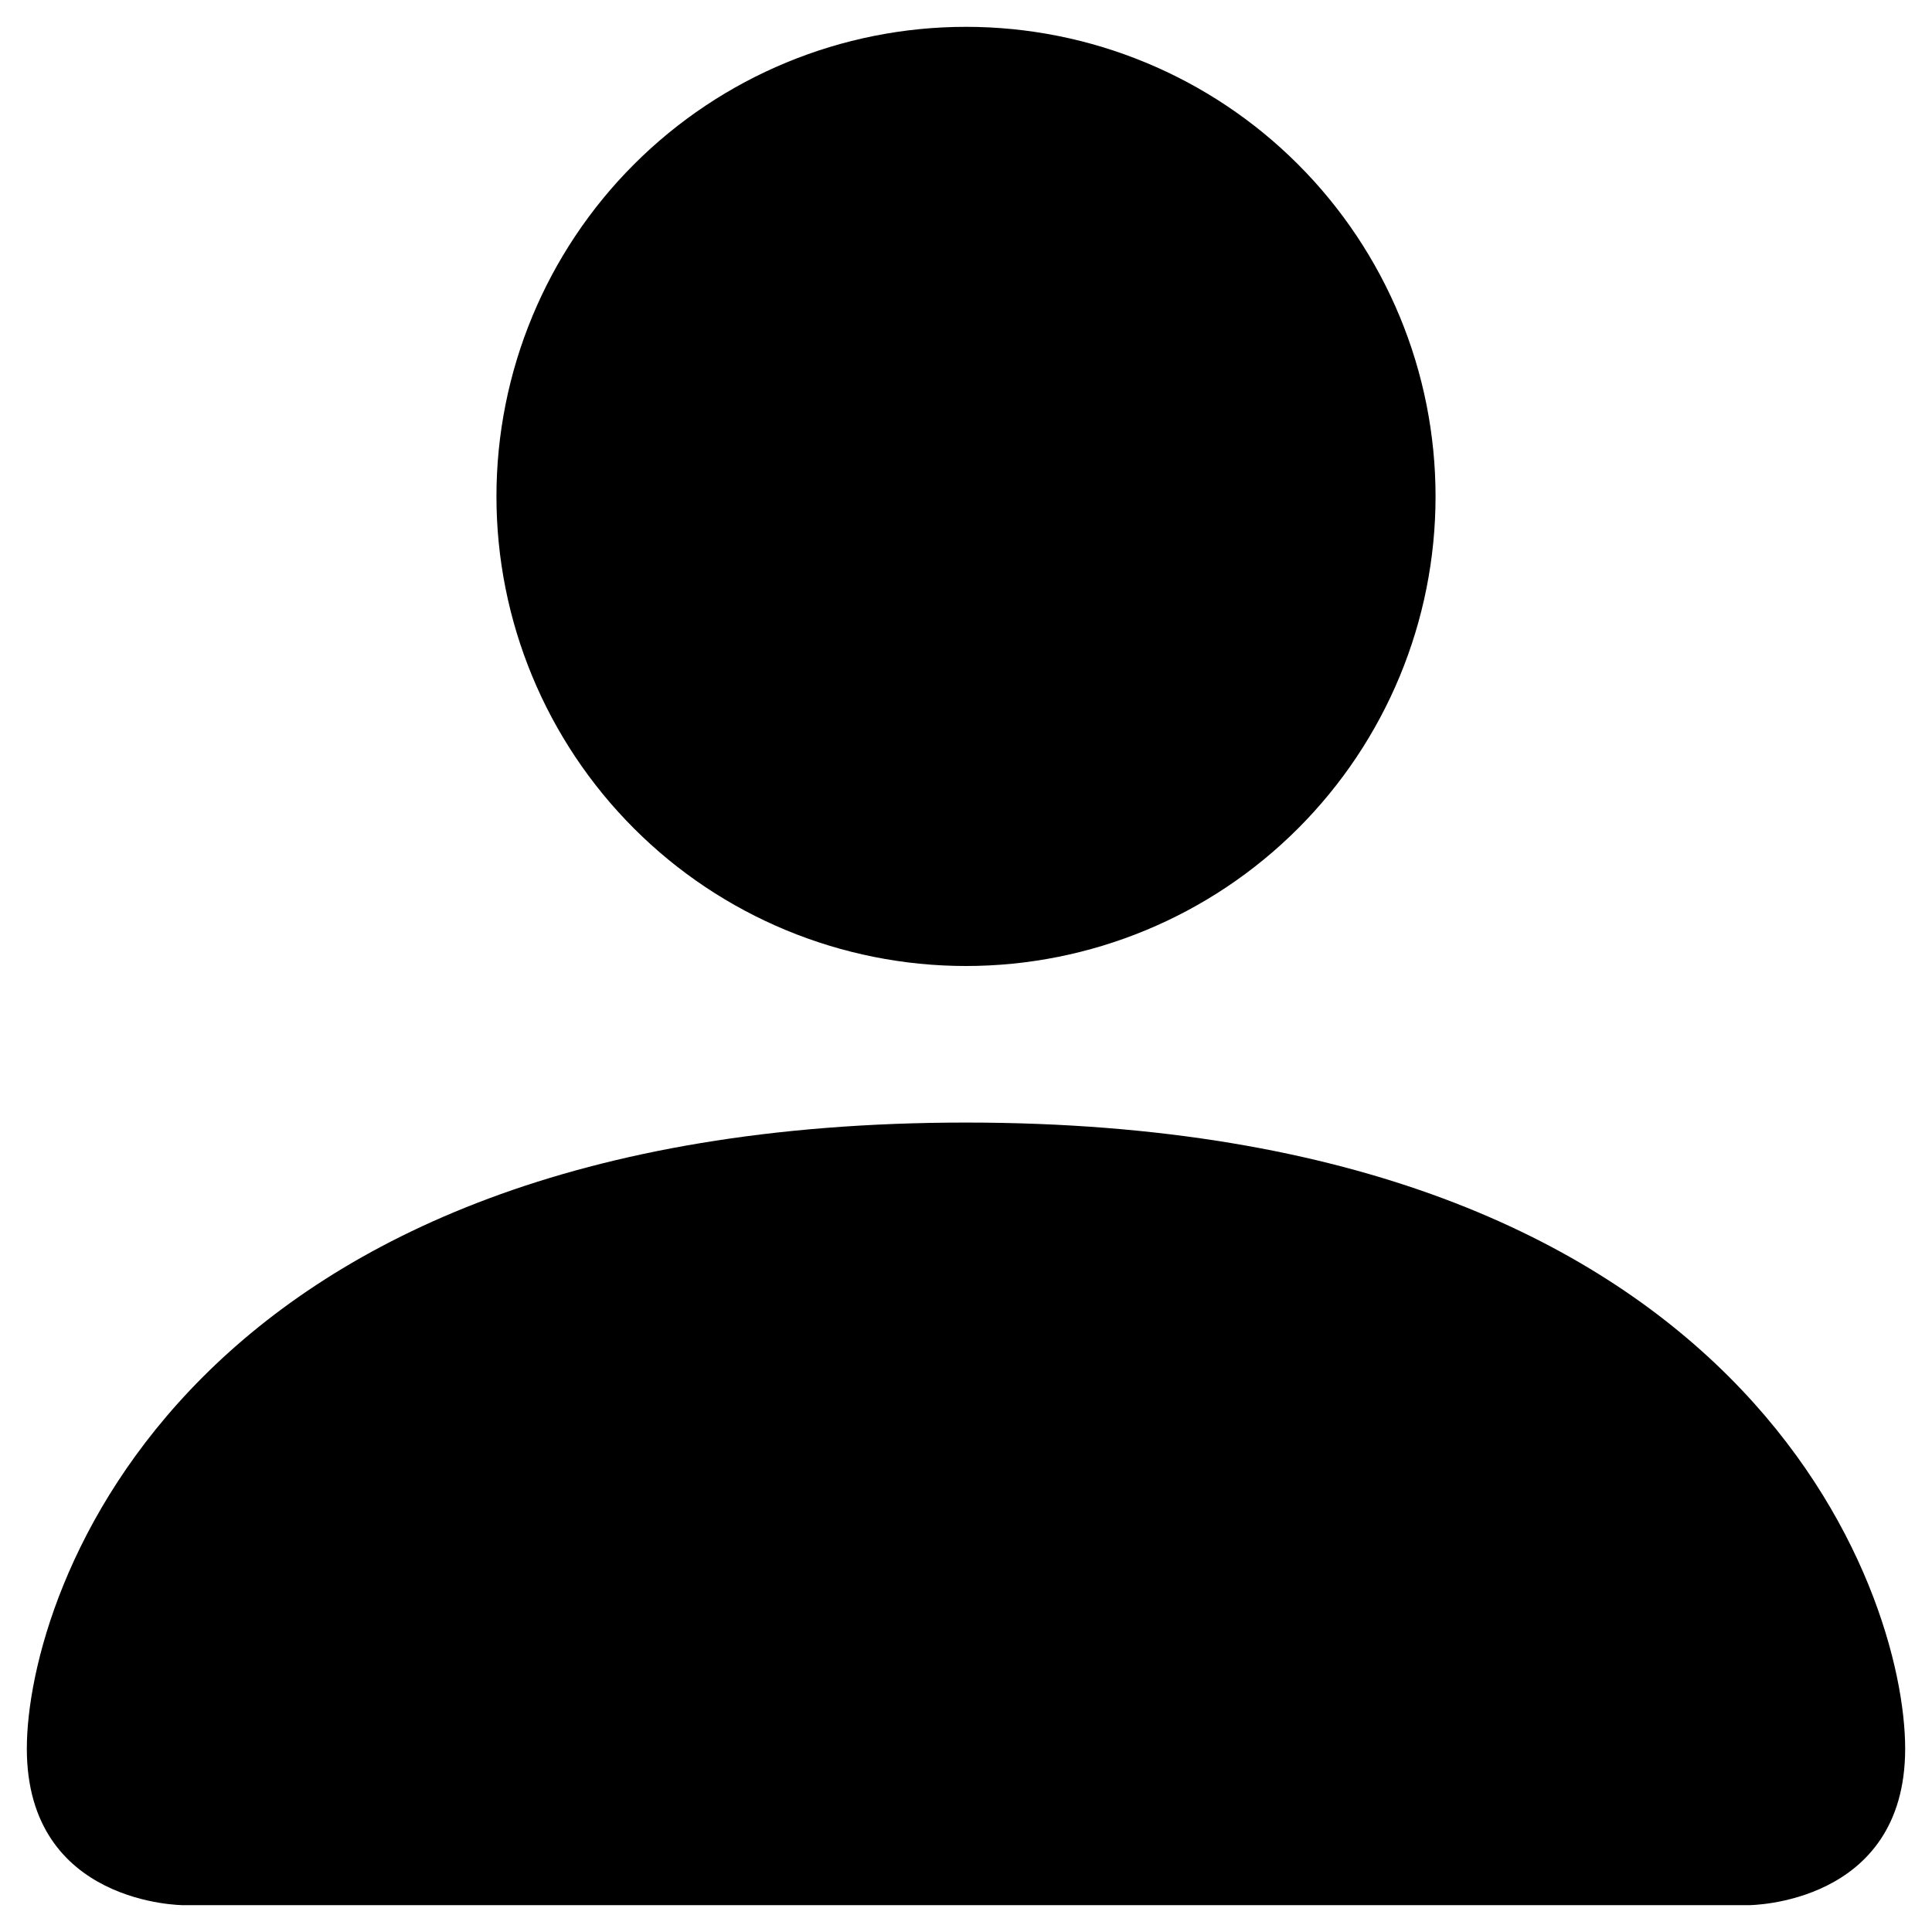 <svg width="27" height="27" viewBox="0 0 27 27" fill="none" xmlns="http://www.w3.org/2000/svg">
    <path d="M2.562 26.625C2.562 26.625 0.375 26.625 0.375 24.438C0.375 22.25 2.562 15.688 13.5 15.688C24.438 15.688 26.625 22.25 26.625 24.438C26.625 26.625 24.438 26.625 24.438 26.625H2.562ZM13.5 13.5C15.241 13.5 16.91 12.809 18.14 11.578C19.371 10.347 20.062 8.678 20.062 6.938C20.062 5.197 19.371 3.528 18.14 2.297C16.91 1.066 15.241 0.375 13.5 0.375C11.759 0.375 10.09 1.066 8.86 2.297C7.629 3.528 6.938 5.197 6.938 6.938C6.938 8.678 7.629 10.347 8.86 11.578C10.09 12.809 11.759 13.5 13.5 13.5Z" fill="black"/>
    </svg>
    